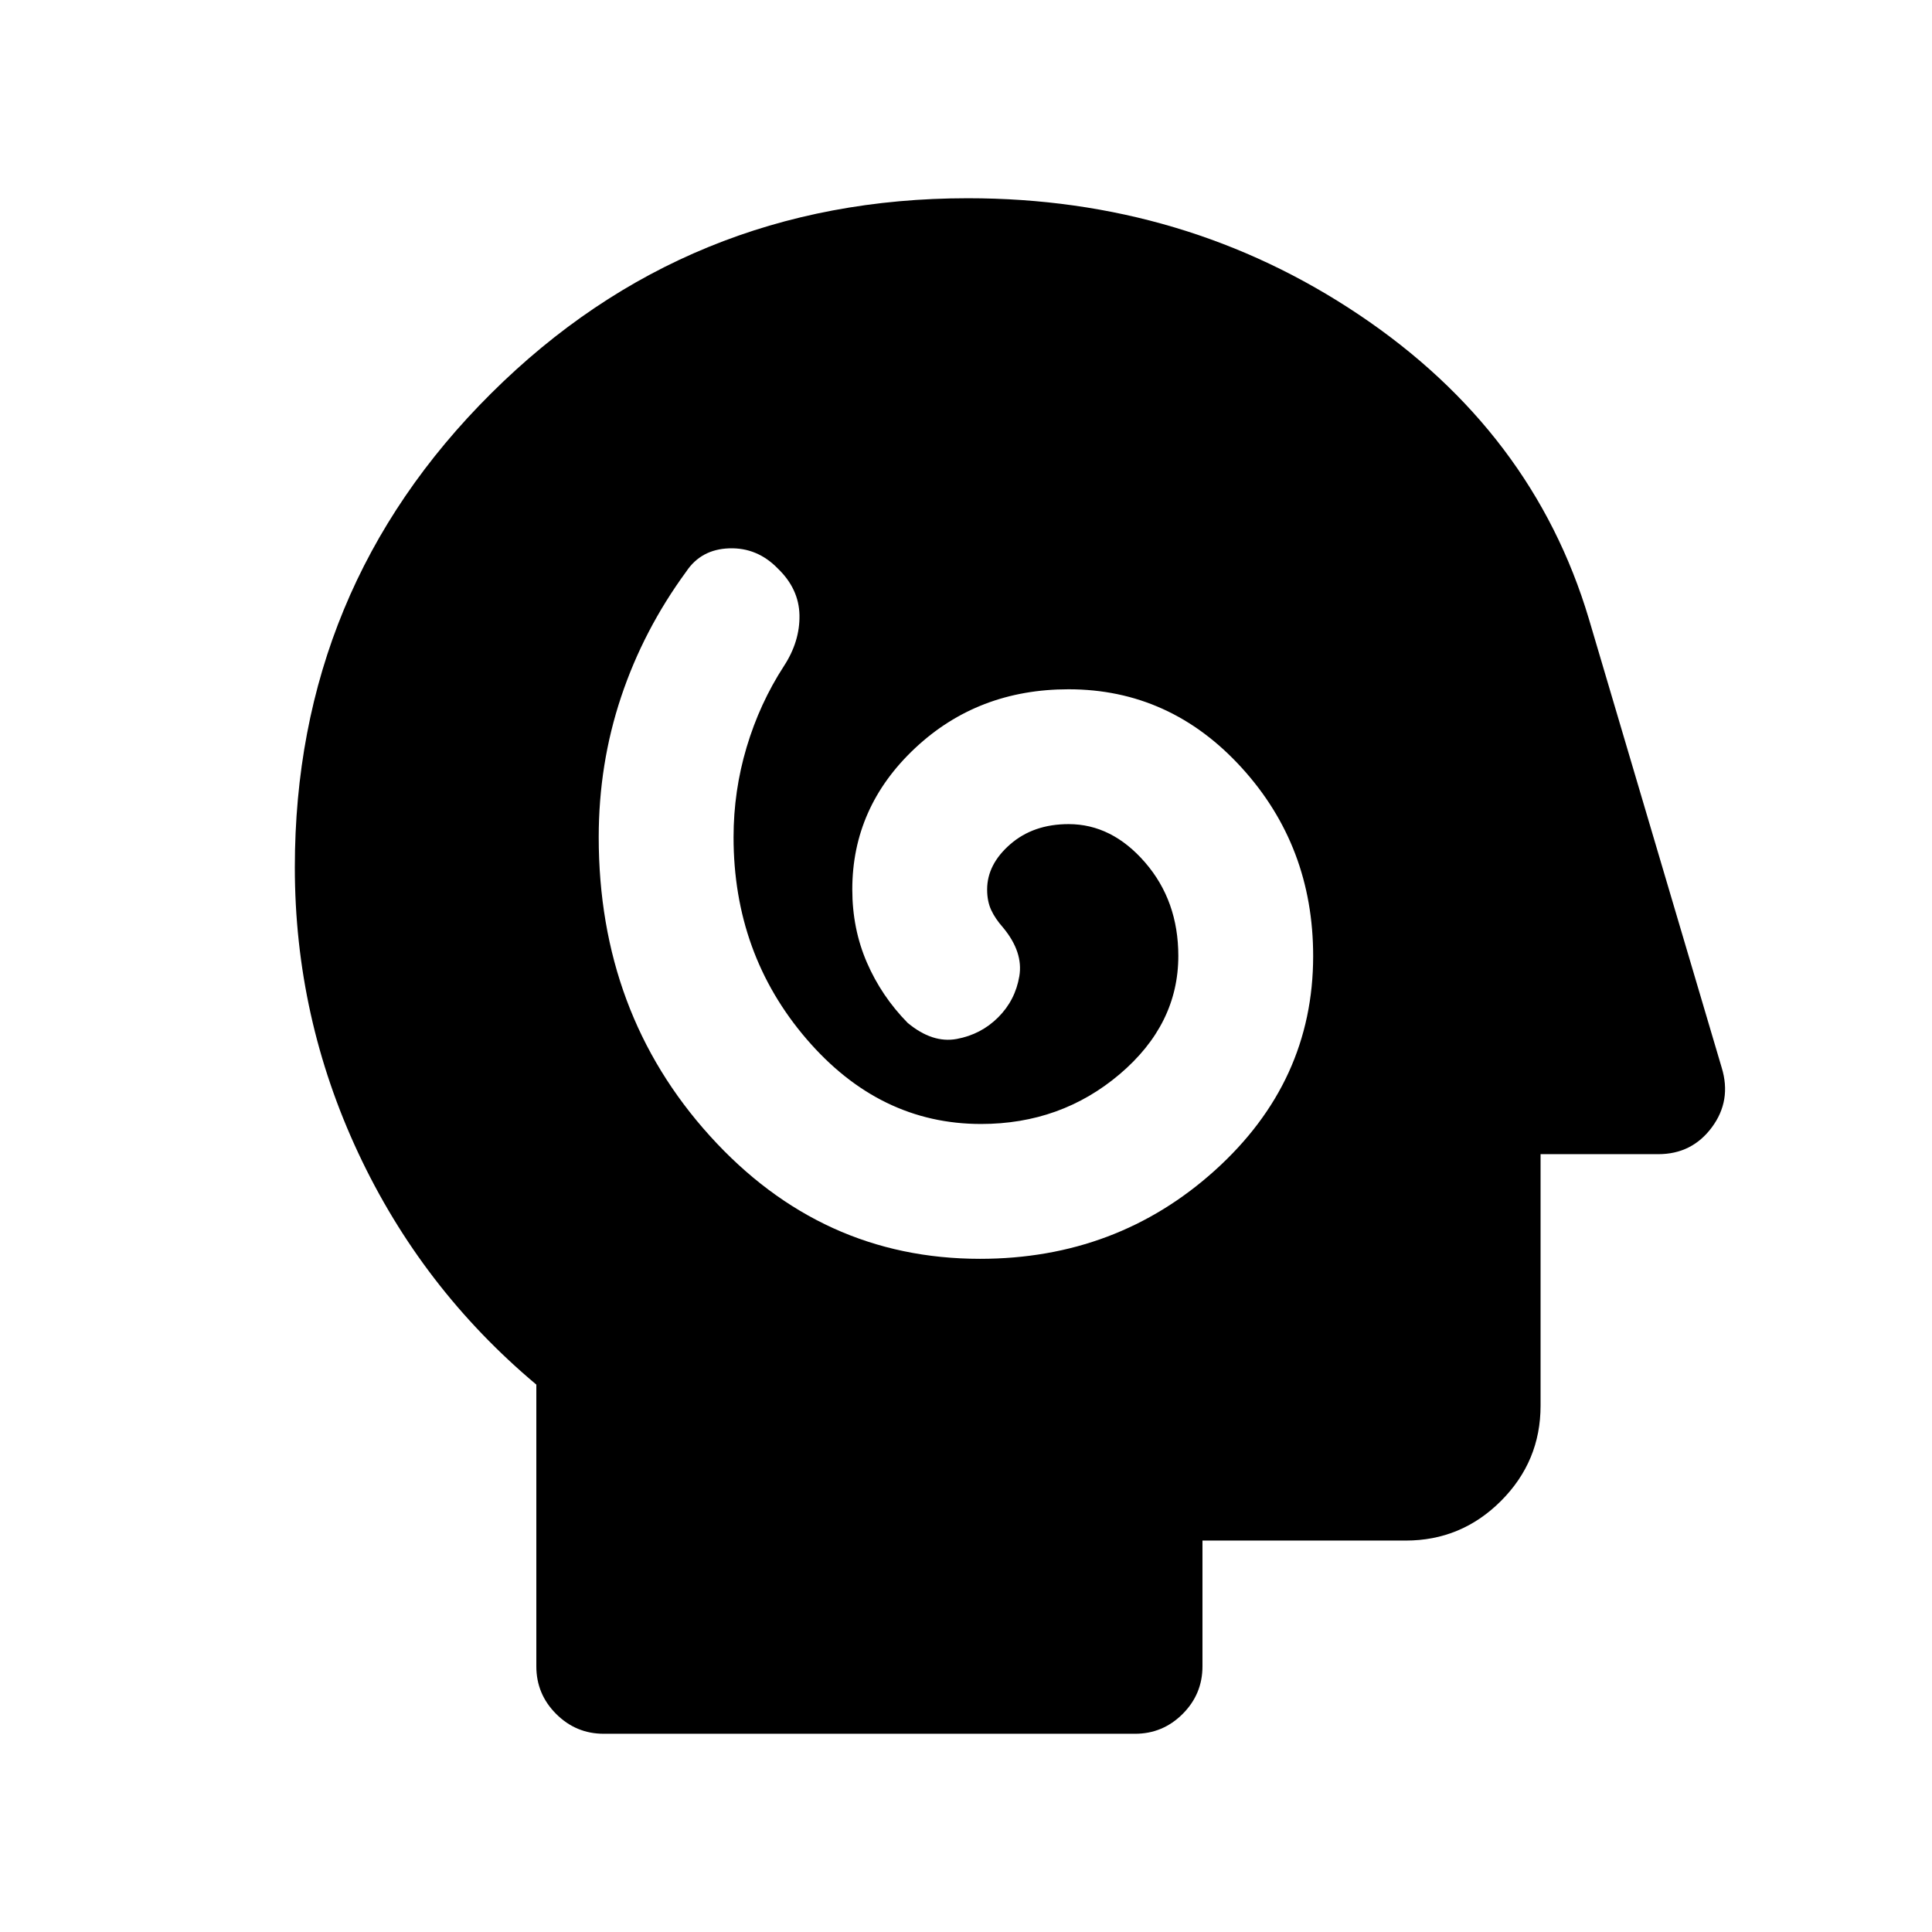 <svg xmlns="http://www.w3.org/2000/svg" height="20" viewBox="0 96 960 960" width="20"><path d="M486.935 721.5q68.065 0 116.815-44t48.75-106.442q0-54.558-35.5-93.558-35.5-39-86.049-39-45.091 0-76.271 29.268-31.18 29.269-31.18 70.195 0 19.537 7.25 36.287t20.25 30q12.333 10.25 24.417 8Q487.5 610 496 601.5q8.5-8.5 10.5-20.443 2-11.943-8-24.057-4-4.5-6-8.85t-2-10.15q0-12.5 11.5-22.5t29-10q21.5 0 38 19.062 16.5 19.063 16.5 46.438 0 34.047-29.161 58.774-29.161 24.726-68.882 24.726-50.457 0-86.707-42.225Q364.5 570.05 364.5 512q0-22.973 6.5-44.736Q377.5 445.5 389.5 427q8-12.25 7.75-25.325T386.5 378.5q-10.196-10.5-24.162-10.033Q348.372 368.933 341 380q-21.25 29-32.375 62.293T297.5 512q0 87.374 55.252 148.437Q408.004 721.5 486.935 721.5ZM300 957.5q-13.8 0-23.65-9.85-9.85-9.85-9.85-23.65V784q-57-47.806-88.5-115.116T146.5 527q0-138.542 97.534-235.521Q341.568 194.5 480.902 194.5q108.098 0 194.446 57.945Q761.696 310.391 789.5 403.5l66 223q5 16.34-4.891 29.67Q840.718 669.5 824 669.5h-58.5v125q0 27.638-19.681 47.319T698.5 861.5h-101V924q0 13.8-9.85 23.65-9.85 9.85-23.65 9.85H300Z"/></svg>